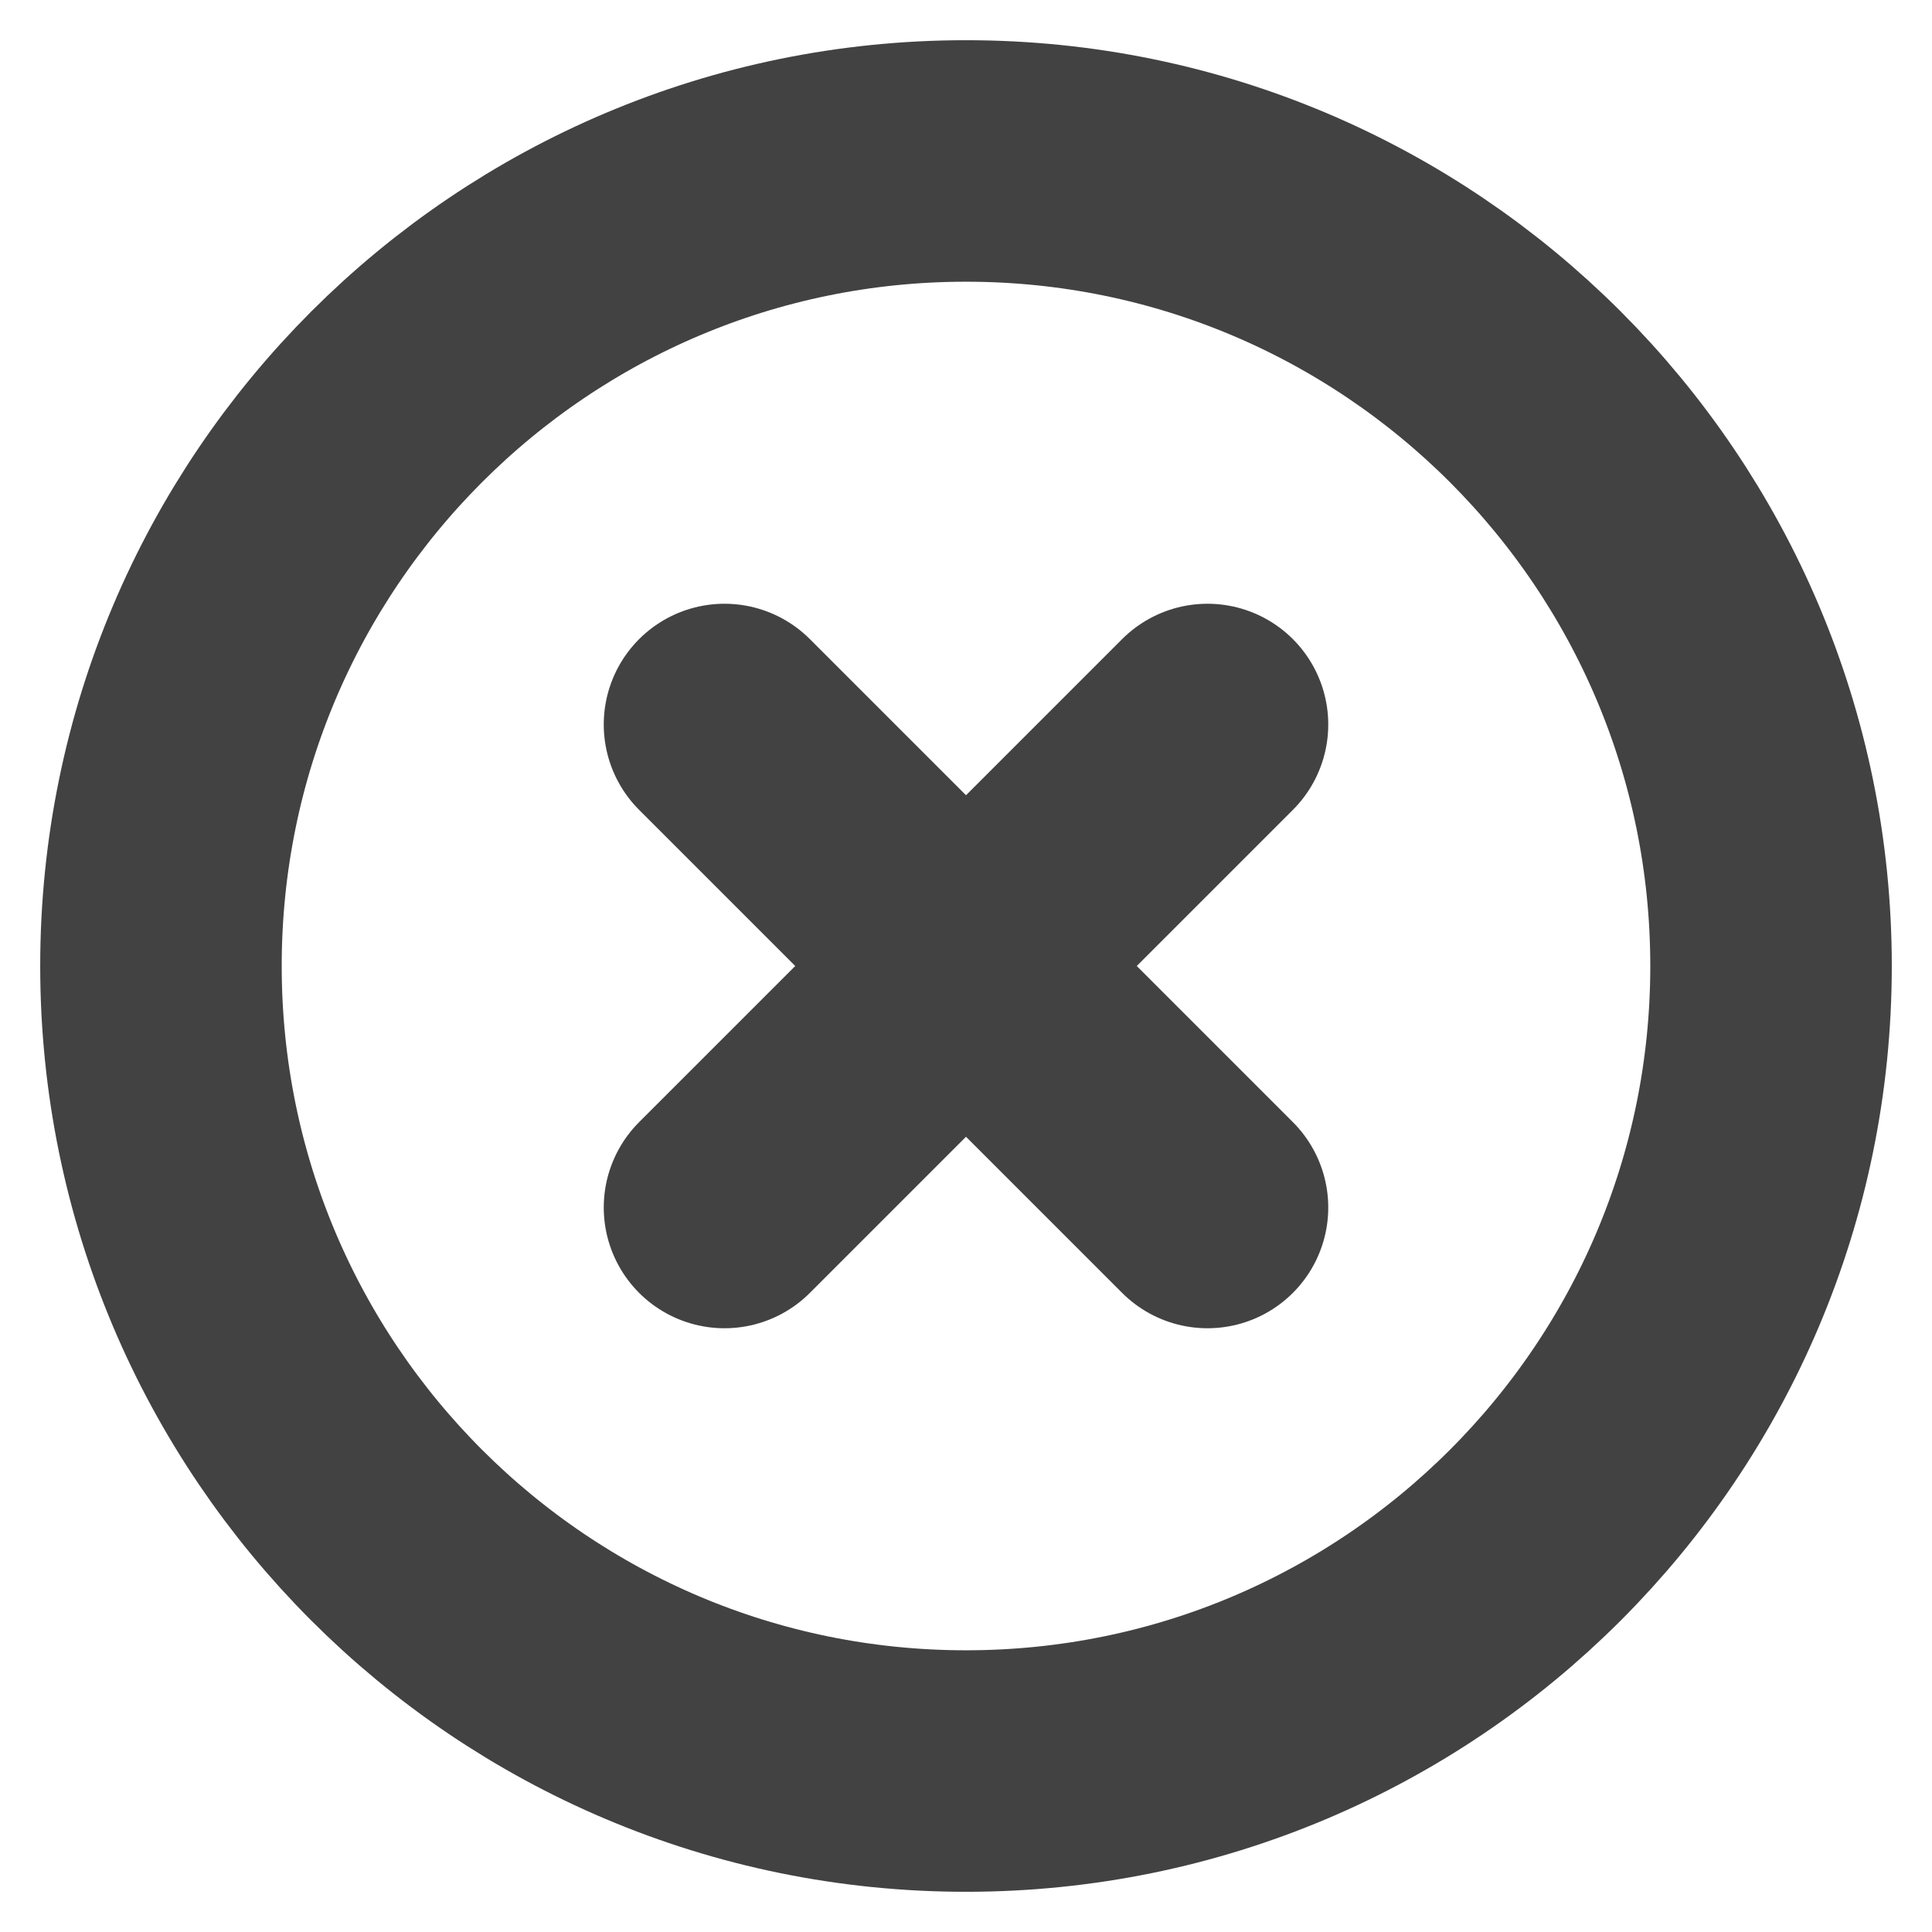 <svg width="16" height="16" viewBox="0 0 16 16" fill="none" xmlns="http://www.w3.org/2000/svg">
<g clip-path="url(#clip0_76_867)">
<path d="M10 6L6 10M6 6L10 10M14.667 8C14.667 11.682 11.682 14.667 8 14.667C4.318 14.667 1.333 11.682 1.333 8C1.333 4.318 4.318 1.333 8 1.333C11.682 1.333 14.667 4.318 14.667 8Z" stroke="#424242" stroke-width="2" stroke-linecap="round" stroke-linejoin="round"/>
</g>
<defs>
<clipPath id="clip0_76_867">
<rect width="16" height="16" fill="white"/>
</clipPath>
</defs>
</svg>
